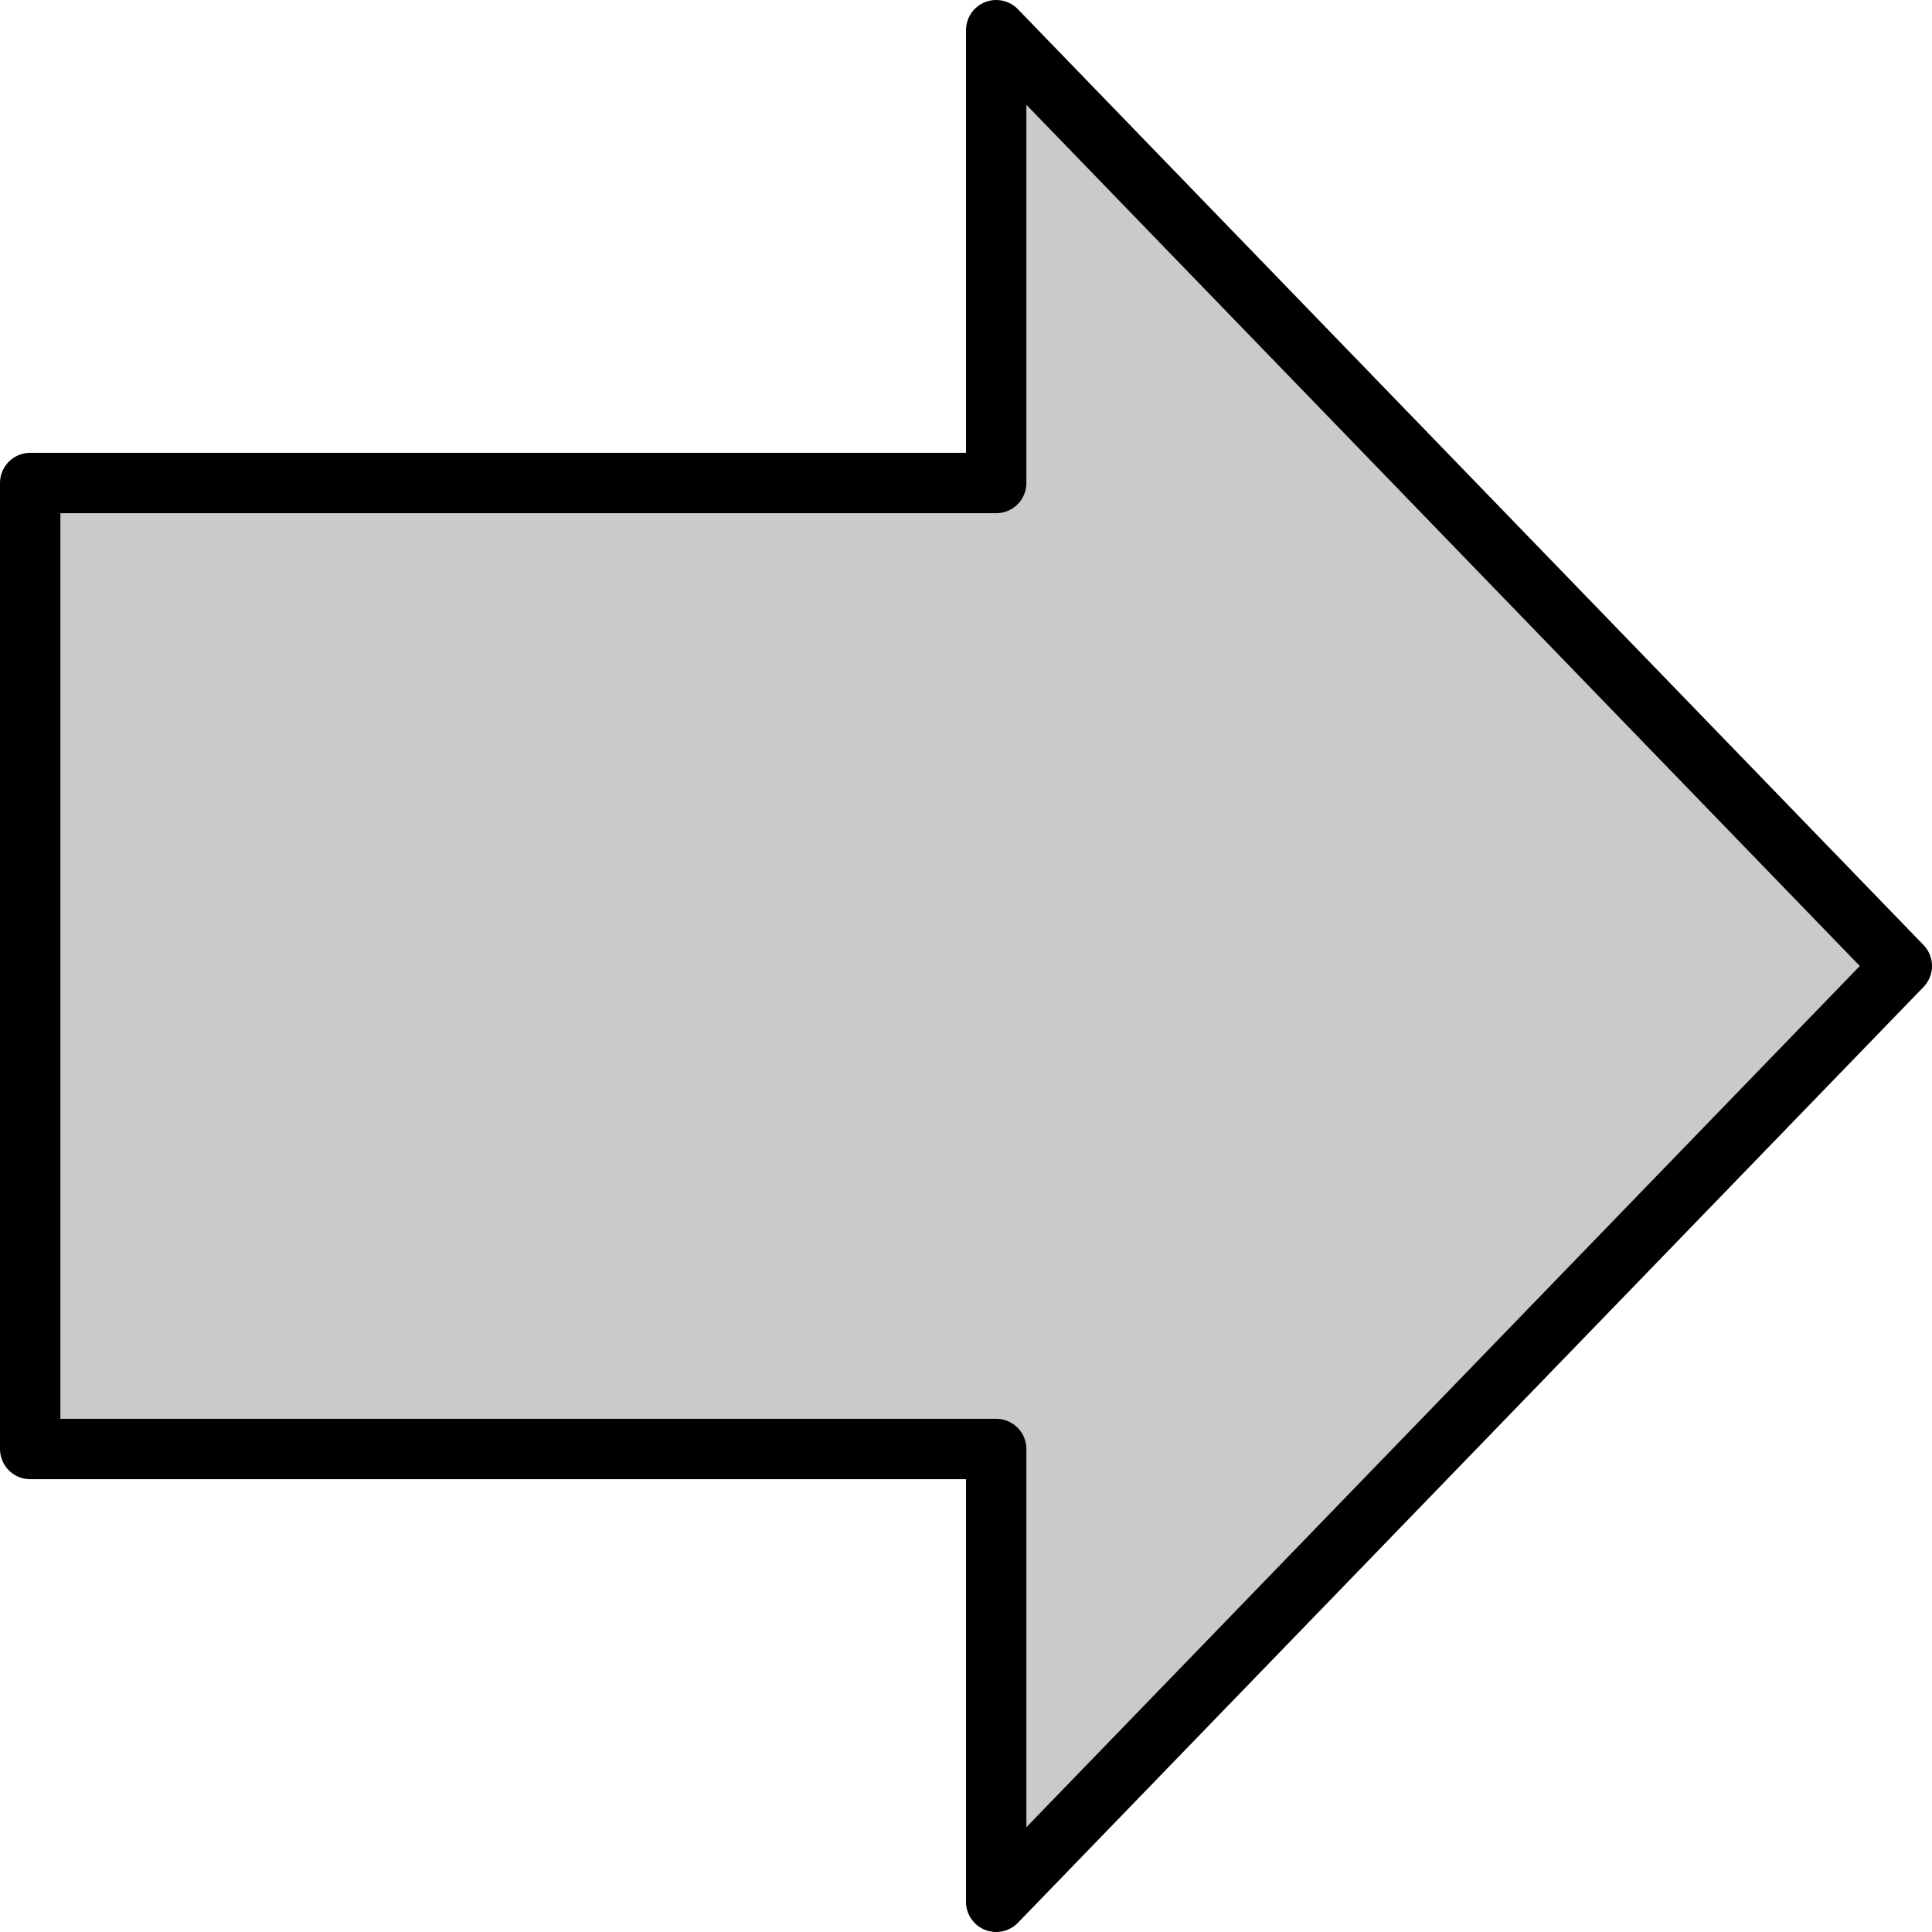<svg xmlns="http://www.w3.org/2000/svg" viewBox="0 0 64 64"><style>.st0{fill:#cacaca}.st1{fill:none;stroke:#000;stroke-width:2;stroke-linejoin:round;stroke-miterlimit:10}</style><path class="st0" d="M33 1l30 31-30 31V48H1V16h32z"/><path class="st1" d="M33 16V1l30 31-30 31V48H1V16z"/></svg>